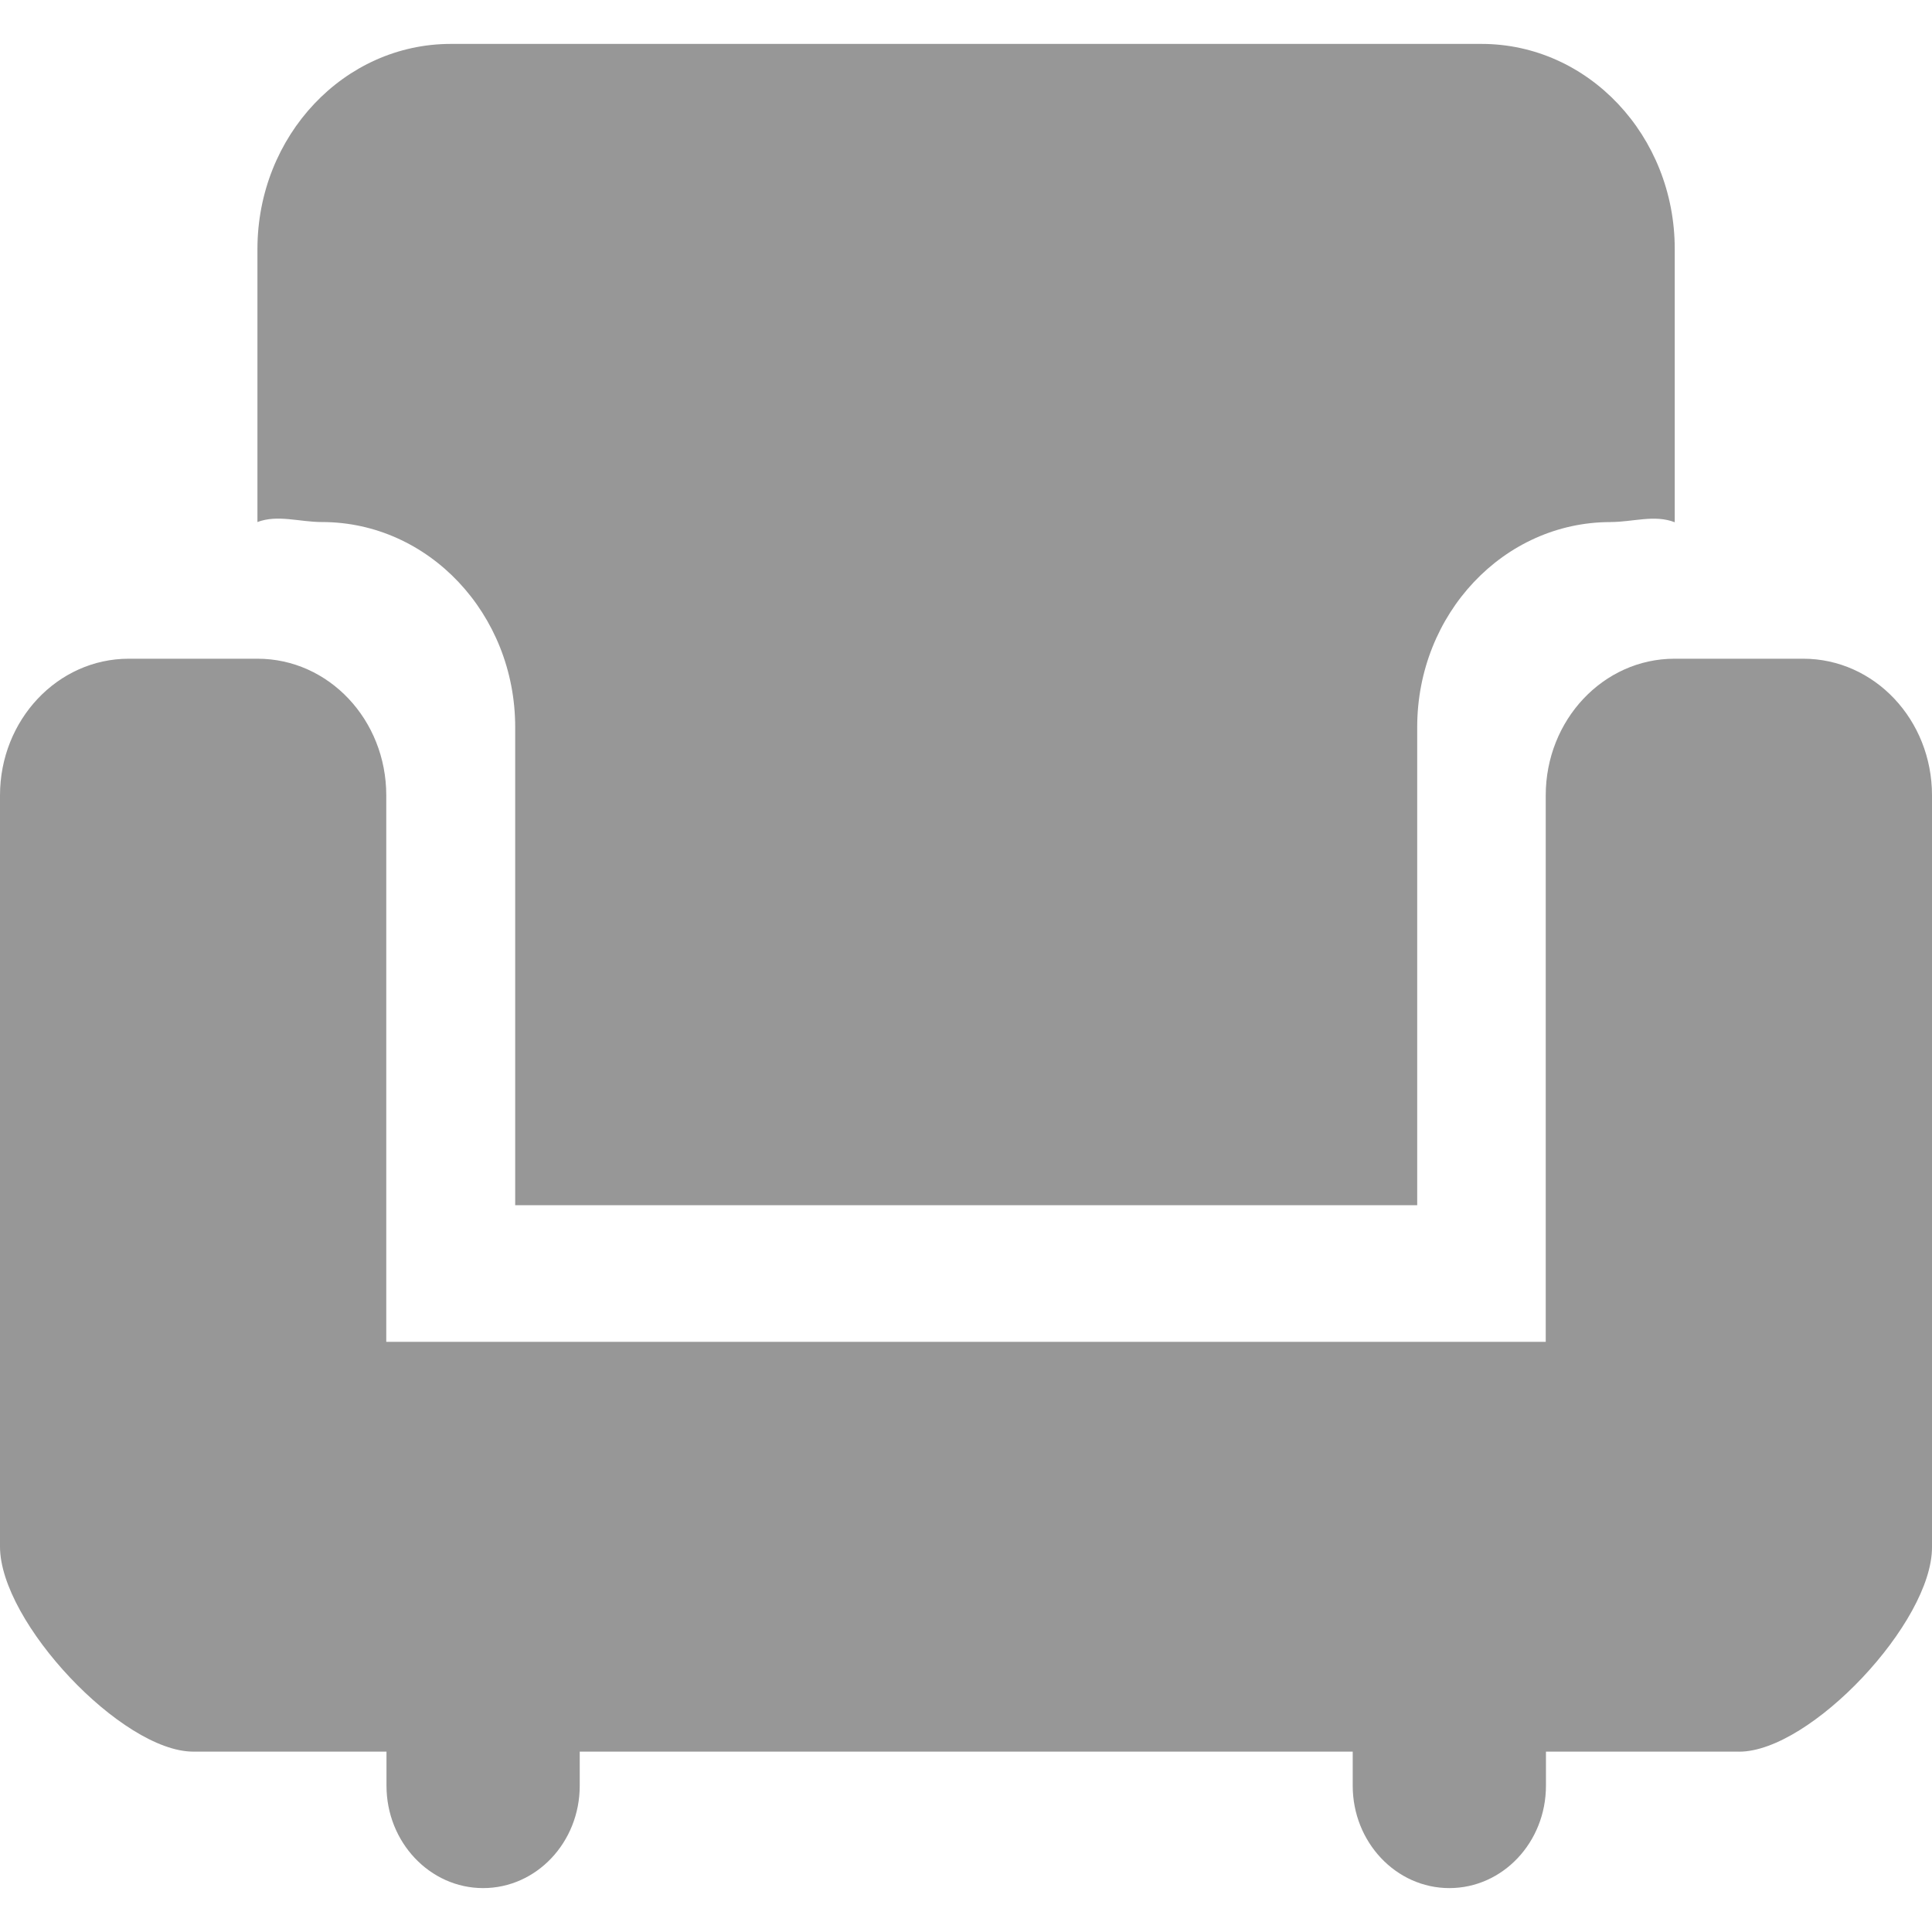 <?xml version="1.0" standalone="no"?><!DOCTYPE svg PUBLIC "-//W3C//DTD SVG 1.1//EN" "http://www.w3.org/Graphics/SVG/1.1/DTD/svg11.dtd"><svg xmlns="http://www.w3.org/2000/svg" xmlns:xlink="http://www.w3.org/1999/xlink" t="1643617466743" class="icon" viewBox="0 0 1024 1024" version="1.1" p-id="3633" width="200" height="200"><defs><style type="text/css"/></defs><path d="M921.809 928.396h-102.423v18.06c0 30.045-22.97 54.272-51.2 54.272-28.253 0-51.223-24.343-51.223-54.272v-18.06H307.27v18.06c0 30.045-22.97 54.272-51.2 54.272-28.253 0-51.223-24.343-51.223-54.272v-18.06H102.423C64.721 928.396 0 859.811 0 819.759v-398.196c0-39.936 30.511-72.425 68.236-72.425h68.259c37.702 0 68.236 32.349 68.236 72.425V711.215h614.54V421.562c0-39.936 30.511-72.425 68.236-72.425h68.259c37.702 0 68.236 32.349 68.236 72.425V819.898c0.233 39.936-64.465 108.521-102.191 108.521zM853.551 276.713c-56.553 0-102.4 48.687-102.4 108.66v253.417H273.059V385.35c0-59.974-45.847-108.66-102.4-108.66-12.009 0-23.459-4.073-34.211 0V131.956C136.495 71.959 182.342 23.273 238.941 23.273h546.281c56.599 0 102.423 48.687 102.423 108.66v144.873c-10.752-4.189-22.063-0.116-34.071-0.116z" p-id="3634" style="fill: #979797;"/></svg>
